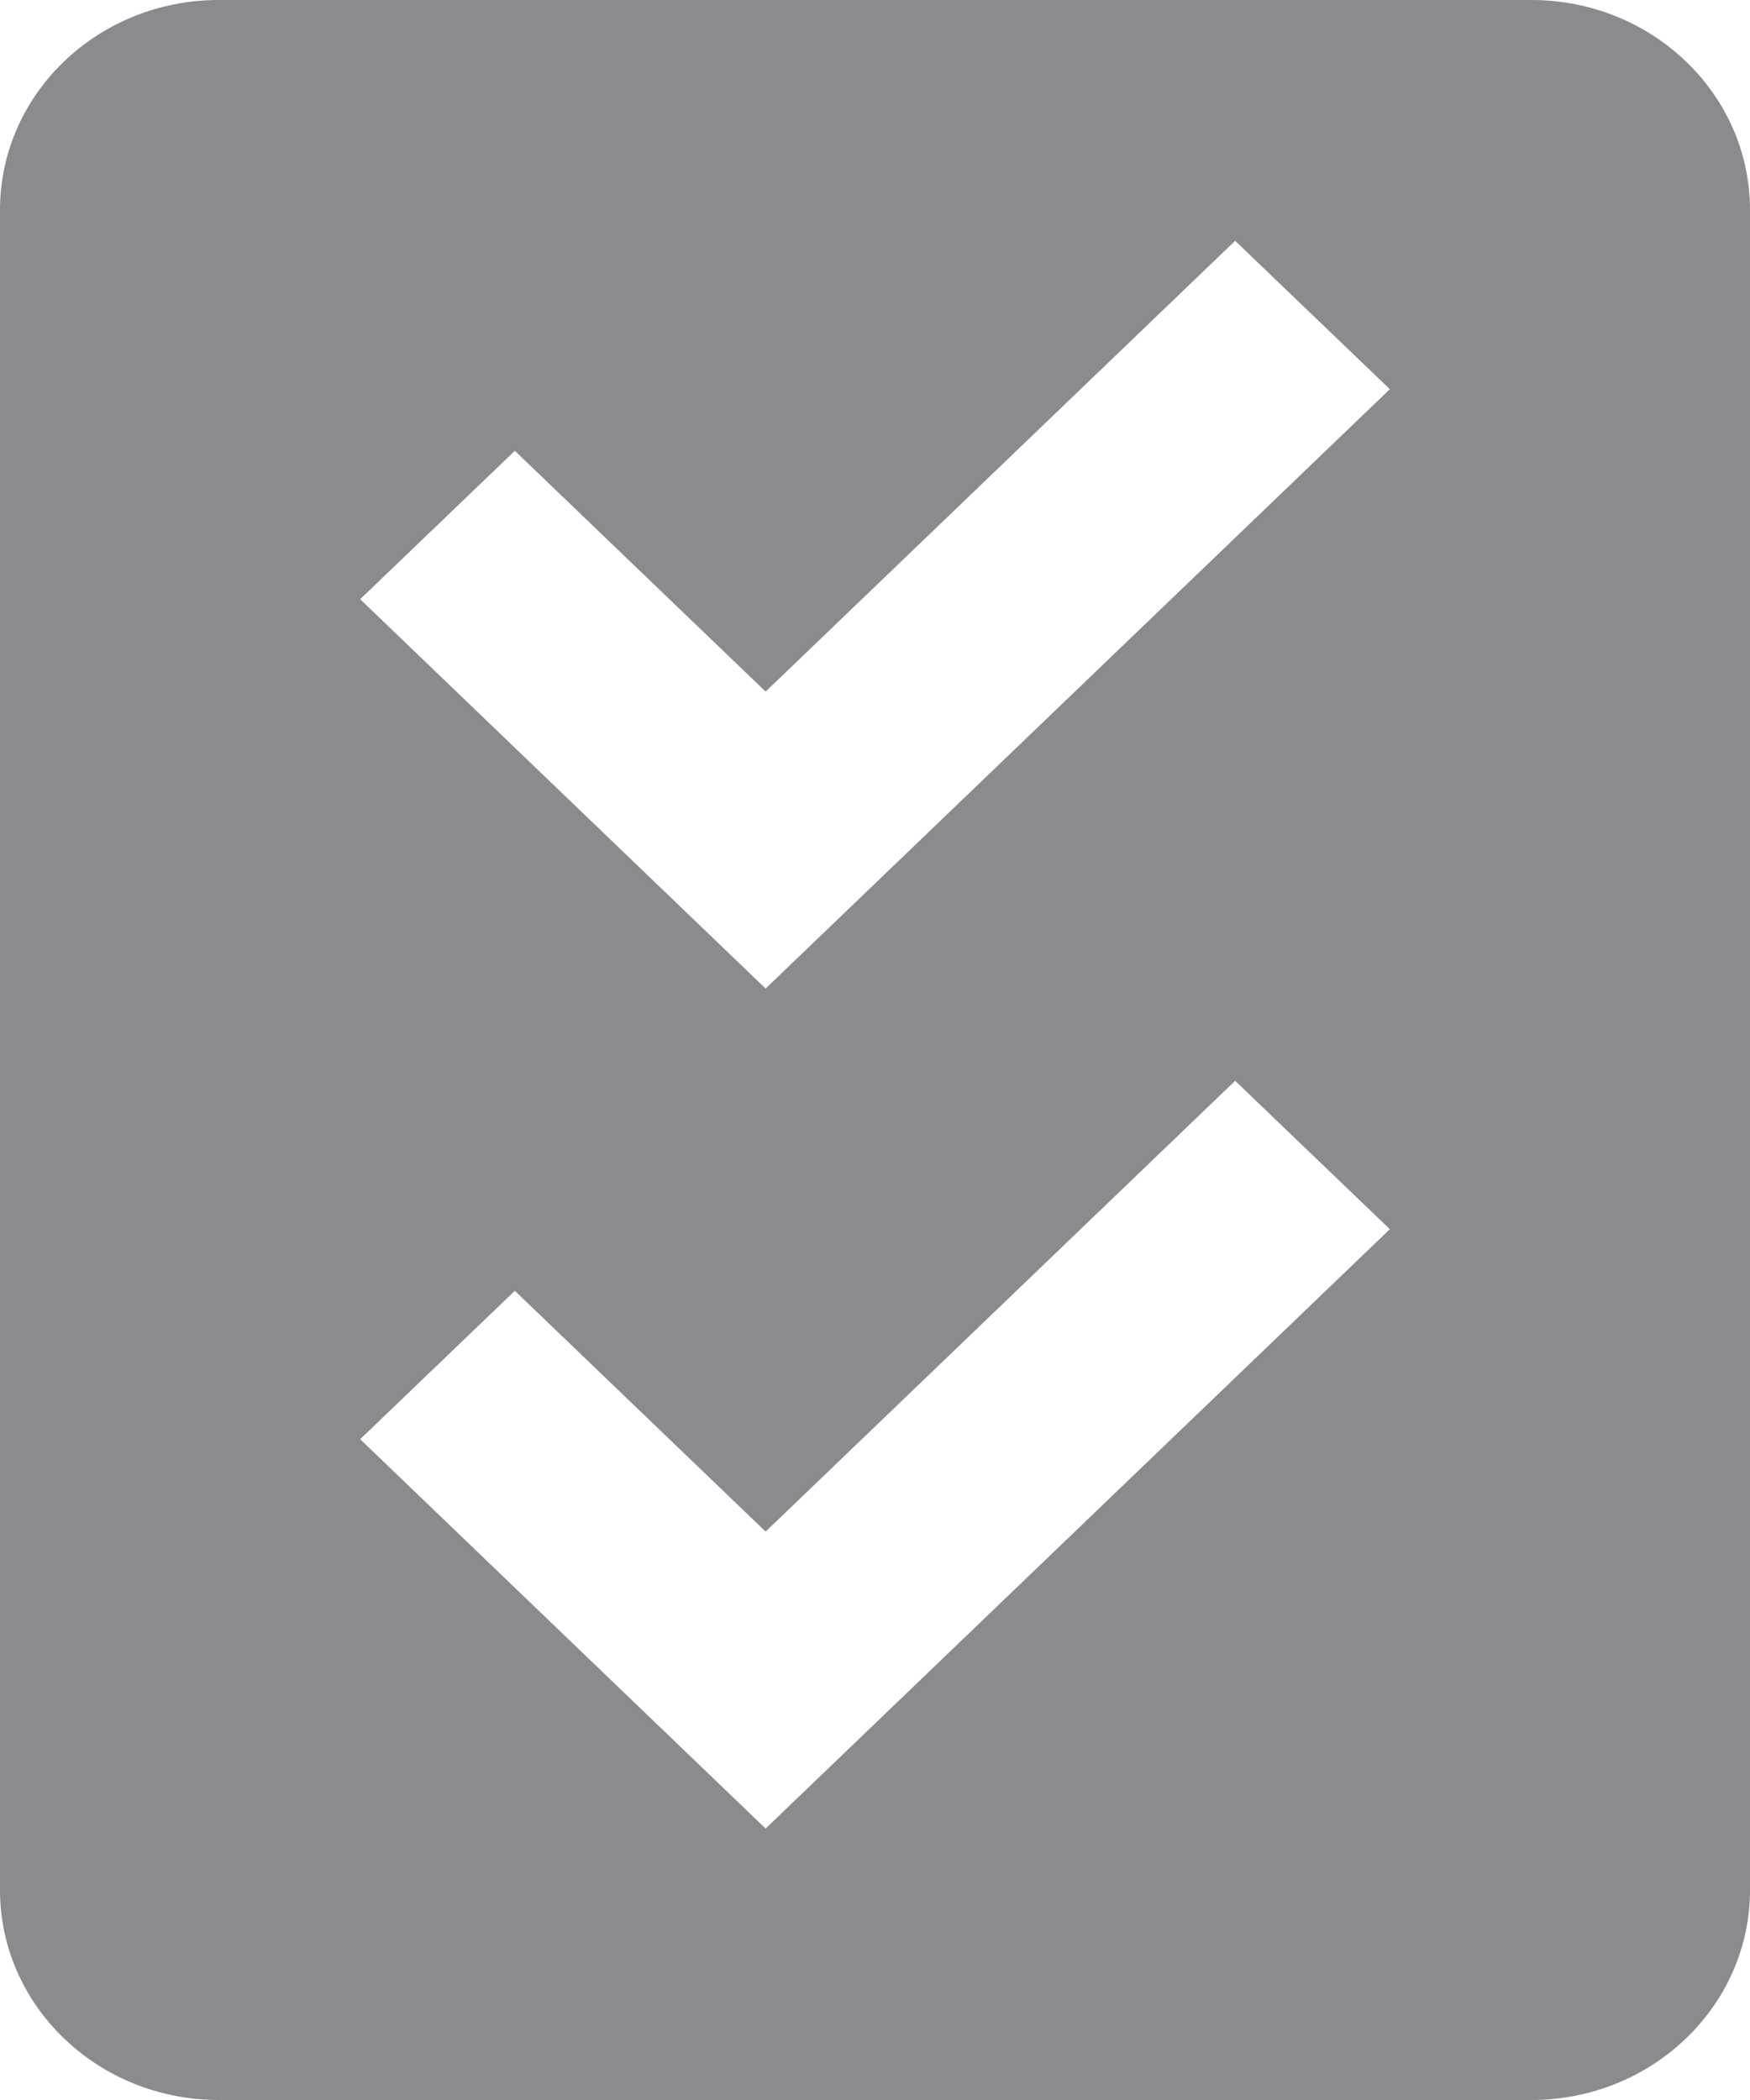 <svg width="10" height="12" viewBox="0 0 10 12" fill="none" xmlns="http://www.w3.org/2000/svg">
<path fill-rule="evenodd" clip-rule="evenodd" d="M1.25 0H8.75C9.441 0 10 0.537 10 1.2V10.8C10 11.462 9.441 12 8.75 12H1.25C0.559 12 0 11.462 0 10.8V1.2C0 0.537 0.559 0 1.25 0ZM4.375 5.649L2.058 3.424L2.942 2.576L4.375 3.952L7.058 1.376L7.942 2.224L4.375 5.649ZM4.375 10.449L2.058 8.224L2.942 7.376L4.375 8.752L7.058 6.176L7.942 7.024L4.375 10.449Z" fill="#8A8A8F"/>
</svg>
